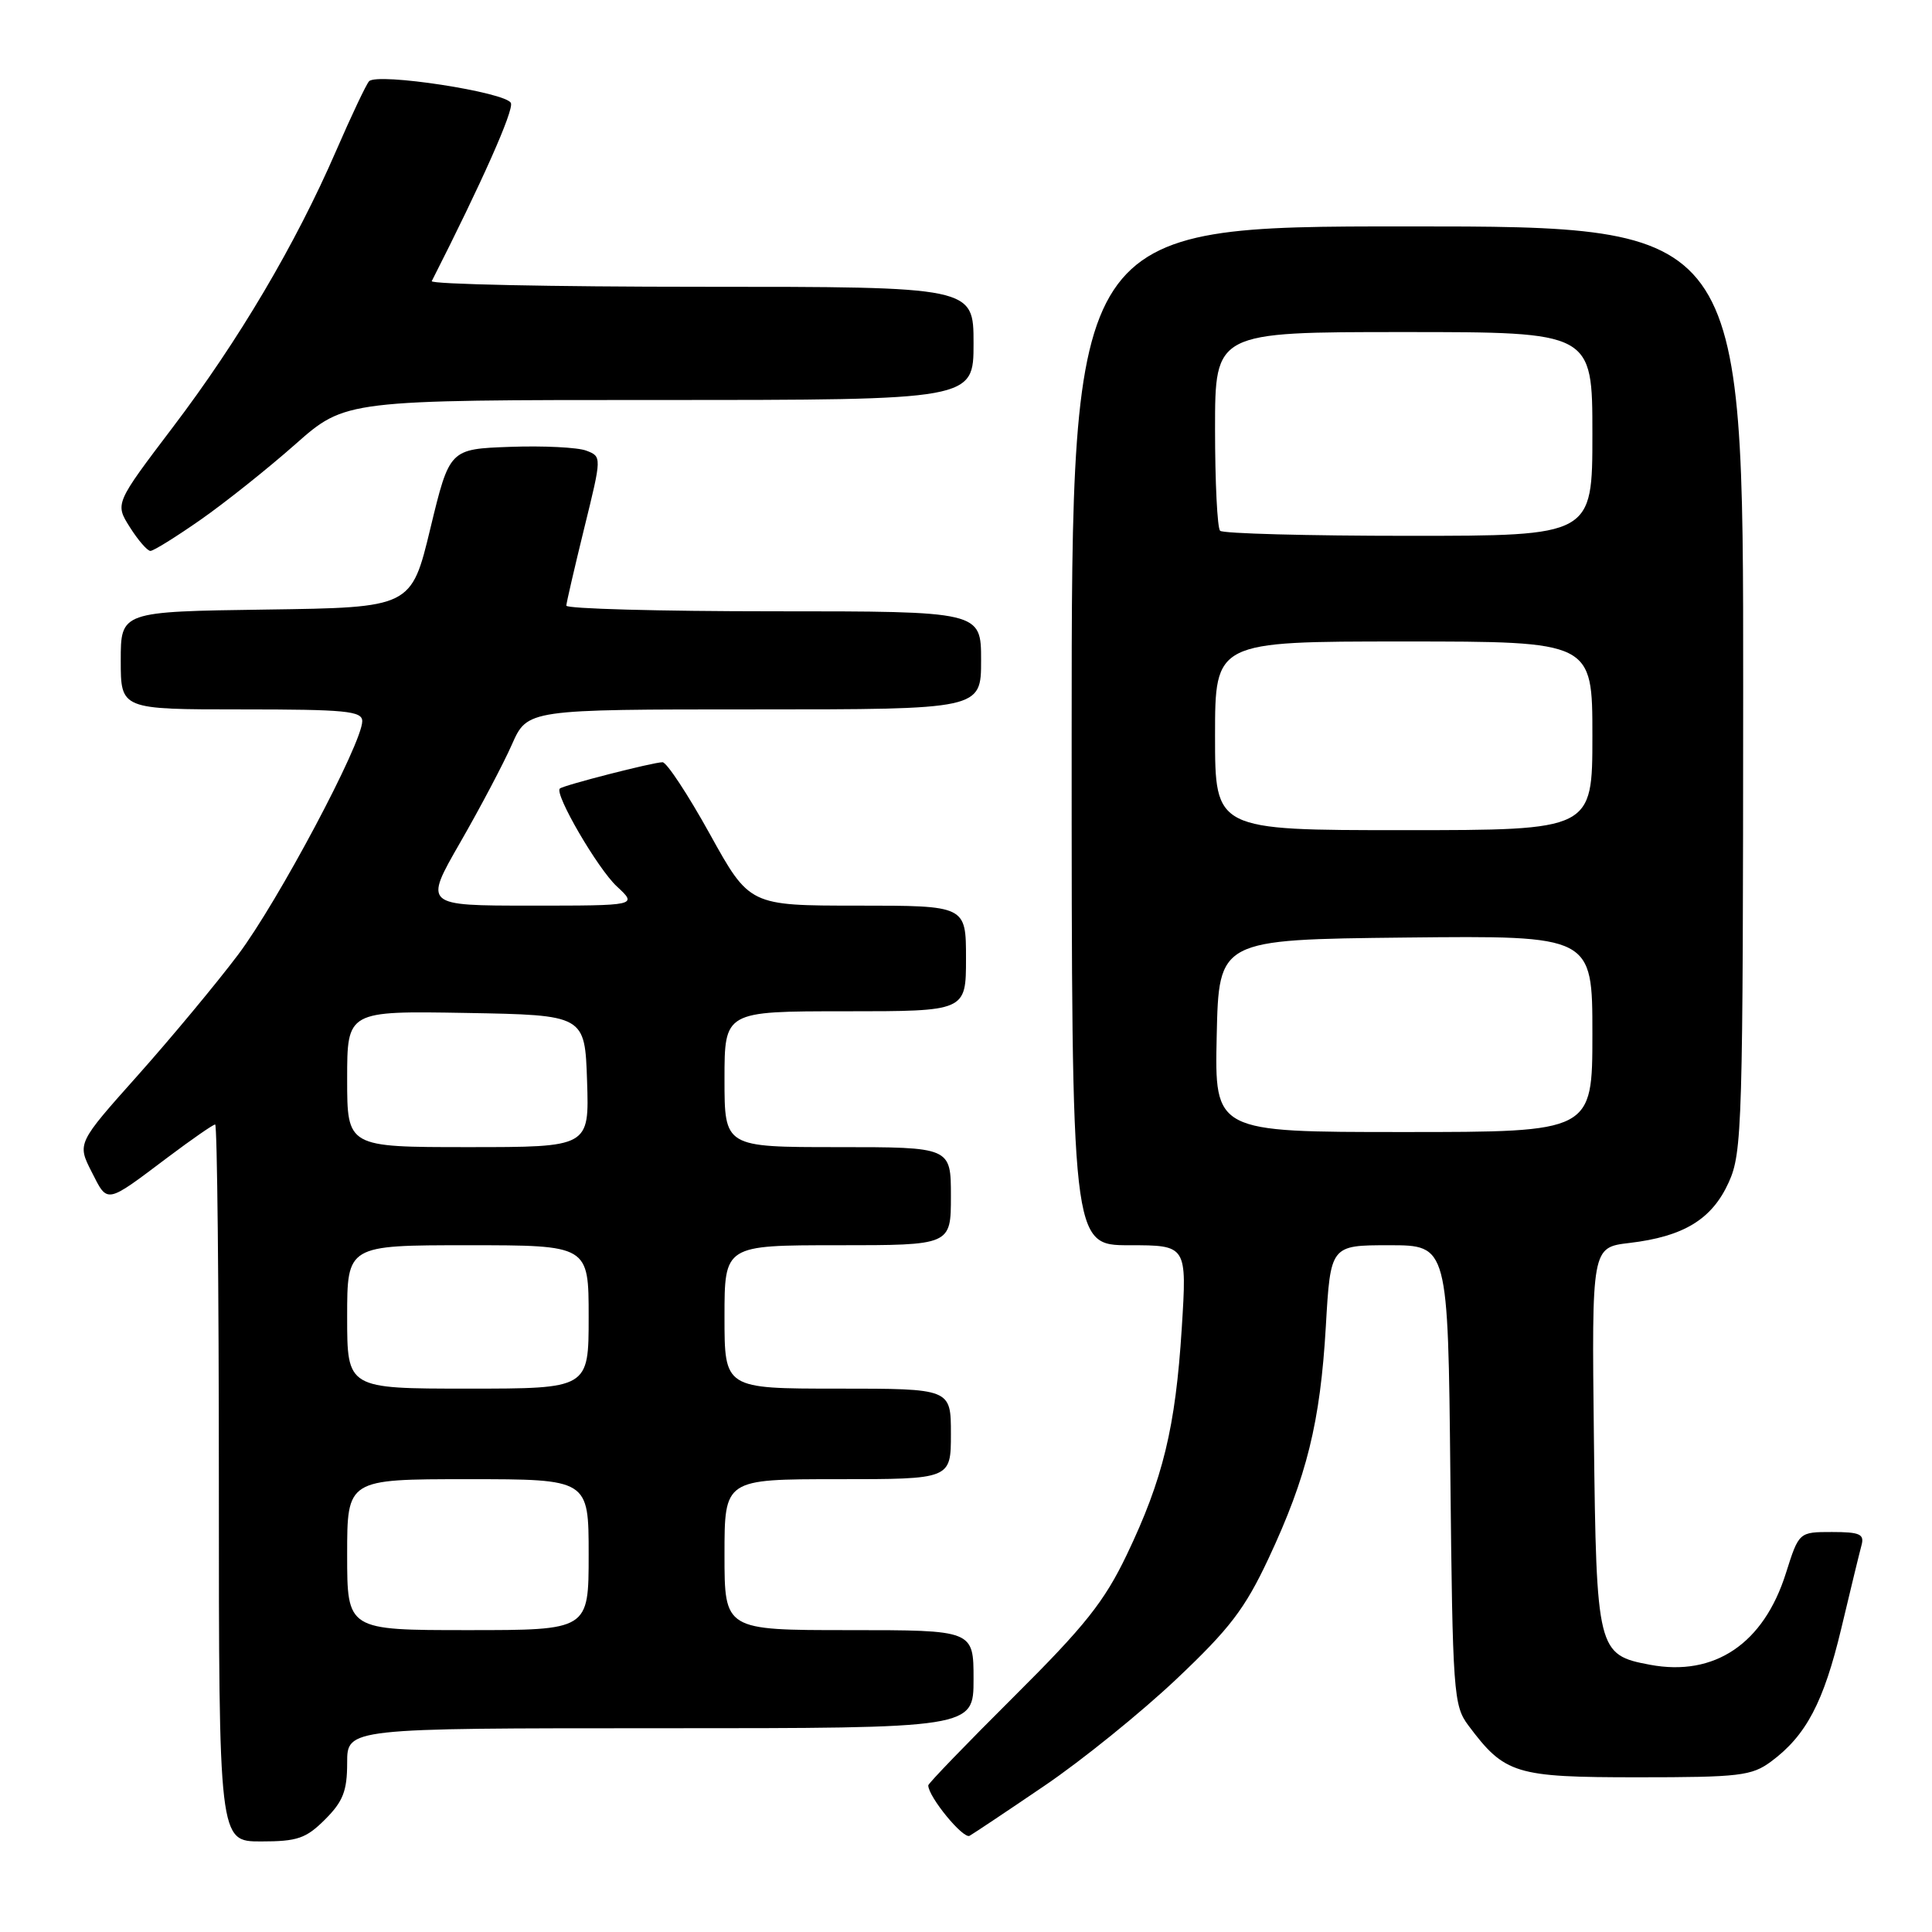 <?xml version="1.0" encoding="UTF-8" standalone="no"?>
<!DOCTYPE svg PUBLIC "-//W3C//DTD SVG 1.1//EN" "http://www.w3.org/Graphics/SVG/1.1/DTD/svg11.dtd" >
<svg xmlns="http://www.w3.org/2000/svg" xmlns:xlink="http://www.w3.org/1999/xlink" version="1.1" viewBox="0 0 256 256">
 <g >
 <path fill="currentColor"
d=" M 43.08 241.08 C 45.46 238.70 46.00 237.30 46.00 233.58 C 46.00 229.00 46.00 229.00 87.50 229.00 C 129.00 229.00 129.00 229.00 129.00 222.50 C 129.00 216.00 129.00 216.00 112.50 216.00 C 96.00 216.00 96.00 216.00 96.00 206.00 C 96.00 196.00 96.00 196.00 111.00 196.00 C 126.00 196.00 126.00 196.00 126.00 190.00 C 126.00 184.00 126.00 184.00 111.00 184.00 C 96.00 184.00 96.00 184.00 96.00 174.50 C 96.00 165.00 96.00 165.00 111.00 165.00 C 126.00 165.00 126.00 165.00 126.00 158.50 C 126.00 152.00 126.00 152.00 111.00 152.00 C 96.00 152.00 96.00 152.00 96.00 143.00 C 96.00 134.00 96.00 134.00 112.00 134.00 C 128.00 134.00 128.00 134.00 128.00 127.00 C 128.00 120.00 128.00 120.00 113.66 120.00 C 99.31 120.00 99.31 120.00 94.05 110.50 C 91.16 105.28 88.34 101.00 87.79 101.00 C 86.55 101.00 74.62 104.06 74.18 104.49 C 73.44 105.21 79.21 115.12 81.73 117.45 C 84.48 120.00 84.48 120.00 70.32 120.00 C 56.17 120.00 56.17 120.00 60.97 111.65 C 63.61 107.06 66.70 101.21 67.83 98.65 C 69.89 94.00 69.89 94.00 99.94 94.00 C 130.00 94.00 130.00 94.00 130.00 87.50 C 130.00 81.00 130.00 81.00 102.50 81.00 C 87.38 81.00 75.02 80.66 75.04 80.25 C 75.06 79.84 76.13 75.22 77.41 70.00 C 79.75 60.50 79.75 60.50 77.68 59.71 C 76.55 59.28 72.01 59.05 67.60 59.21 C 59.57 59.50 59.57 59.50 57.03 70.00 C 54.50 80.50 54.50 80.50 35.25 80.77 C 16.00 81.04 16.00 81.04 16.00 87.52 C 16.00 94.00 16.00 94.00 32.00 94.00 C 45.81 94.00 48.00 94.21 48.00 95.56 C 48.00 98.48 36.83 119.48 31.55 126.50 C 28.65 130.35 22.66 137.55 18.25 142.50 C 10.22 151.50 10.22 151.50 12.15 155.29 C 14.30 159.52 13.94 159.59 22.26 153.33 C 25.43 150.95 28.24 149.00 28.51 149.00 C 28.78 149.00 29.00 170.38 29.00 196.50 C 29.00 244.00 29.00 244.00 34.58 244.00 C 39.41 244.00 40.55 243.61 43.08 241.08 Z  M 138.43 236.60 C 143.34 233.27 151.18 226.93 155.85 222.52 C 162.95 215.81 164.95 213.19 168.09 206.50 C 173.17 195.65 174.94 188.46 175.68 175.75 C 176.30 165.00 176.30 165.00 184.08 165.00 C 191.87 165.00 191.87 165.00 192.18 195.43 C 192.48 224.34 192.60 226.00 194.56 228.62 C 199.39 235.08 200.76 235.50 217.00 235.50 C 230.50 235.50 232.11 235.31 234.68 233.41 C 239.32 229.97 241.64 225.57 243.98 215.78 C 245.19 210.68 246.40 205.71 246.66 204.75 C 247.06 203.28 246.44 203.00 242.75 203.00 C 238.37 203.00 238.37 203.00 236.64 208.46 C 233.70 217.80 227.18 222.19 218.64 220.59 C 211.67 219.29 211.53 218.73 211.20 190.54 C 210.91 165.29 210.91 165.29 215.90 164.70 C 223.10 163.85 226.84 161.57 229.06 156.68 C 230.86 152.72 230.96 149.26 230.98 91.25 C 231.00 30.00 231.00 30.00 186.50 30.00 C 142.00 30.00 142.00 30.00 142.00 97.50 C 142.00 165.00 142.00 165.00 149.64 165.00 C 157.28 165.00 157.28 165.00 156.59 175.99 C 155.76 189.15 154.10 195.99 149.31 206.00 C 146.33 212.22 143.78 215.43 134.36 224.80 C 128.11 231.02 123.00 236.31 123.00 236.57 C 123.00 238.08 127.64 243.73 128.48 243.25 C 129.04 242.93 133.52 239.94 138.43 236.60 Z  M 26.58 68.87 C 29.84 66.59 35.49 62.09 39.13 58.87 C 45.77 53.00 45.77 53.00 87.38 53.00 C 129.00 53.00 129.00 53.00 129.00 45.50 C 129.00 38.00 129.00 38.00 92.92 38.00 C 73.07 38.00 57.00 37.66 57.21 37.25 C 63.84 24.20 68.08 14.66 67.70 13.66 C 67.15 12.23 49.98 9.59 48.90 10.77 C 48.53 11.17 46.56 15.32 44.53 20.00 C 39.16 32.37 31.64 45.10 22.90 56.61 C 15.23 66.73 15.23 66.73 17.21 69.86 C 18.30 71.59 19.53 73.00 19.93 73.00 C 20.34 73.00 23.33 71.14 26.58 68.87 Z  M 46.00 206.00 C 46.00 196.00 46.00 196.00 62.00 196.00 C 78.00 196.00 78.00 196.00 78.00 206.00 C 78.00 216.00 78.00 216.00 62.00 216.00 C 46.00 216.00 46.00 216.00 46.00 206.00 Z  M 46.00 174.50 C 46.00 165.00 46.00 165.00 62.00 165.00 C 78.00 165.00 78.00 165.00 78.00 174.50 C 78.00 184.00 78.00 184.00 62.00 184.00 C 46.00 184.00 46.00 184.00 46.00 174.50 Z  M 46.00 142.97 C 46.00 133.95 46.00 133.95 61.75 134.22 C 77.50 134.50 77.50 134.50 77.79 143.25 C 78.08 152.00 78.08 152.00 62.04 152.00 C 46.00 152.00 46.00 152.00 46.00 142.97 Z  M 161.22 137.25 C 161.50 124.50 161.50 124.50 186.25 124.23 C 211.00 123.97 211.00 123.97 211.00 136.98 C 211.00 150.00 211.00 150.00 185.97 150.00 C 160.94 150.00 160.94 150.00 161.22 137.25 Z  M 161.00 97.50 C 161.00 85.00 161.00 85.00 186.00 85.00 C 211.00 85.00 211.00 85.00 211.00 97.50 C 211.00 110.00 211.00 110.00 186.00 110.00 C 161.00 110.00 161.00 110.00 161.00 97.50 Z  M 161.67 70.33 C 161.30 69.97 161.00 63.89 161.00 56.83 C 161.00 44.00 161.00 44.00 186.00 44.00 C 211.00 44.00 211.00 44.00 211.00 57.50 C 211.00 71.00 211.00 71.00 186.67 71.00 C 173.28 71.00 162.03 70.70 161.67 70.33 Z "/>
</g>
</svg>